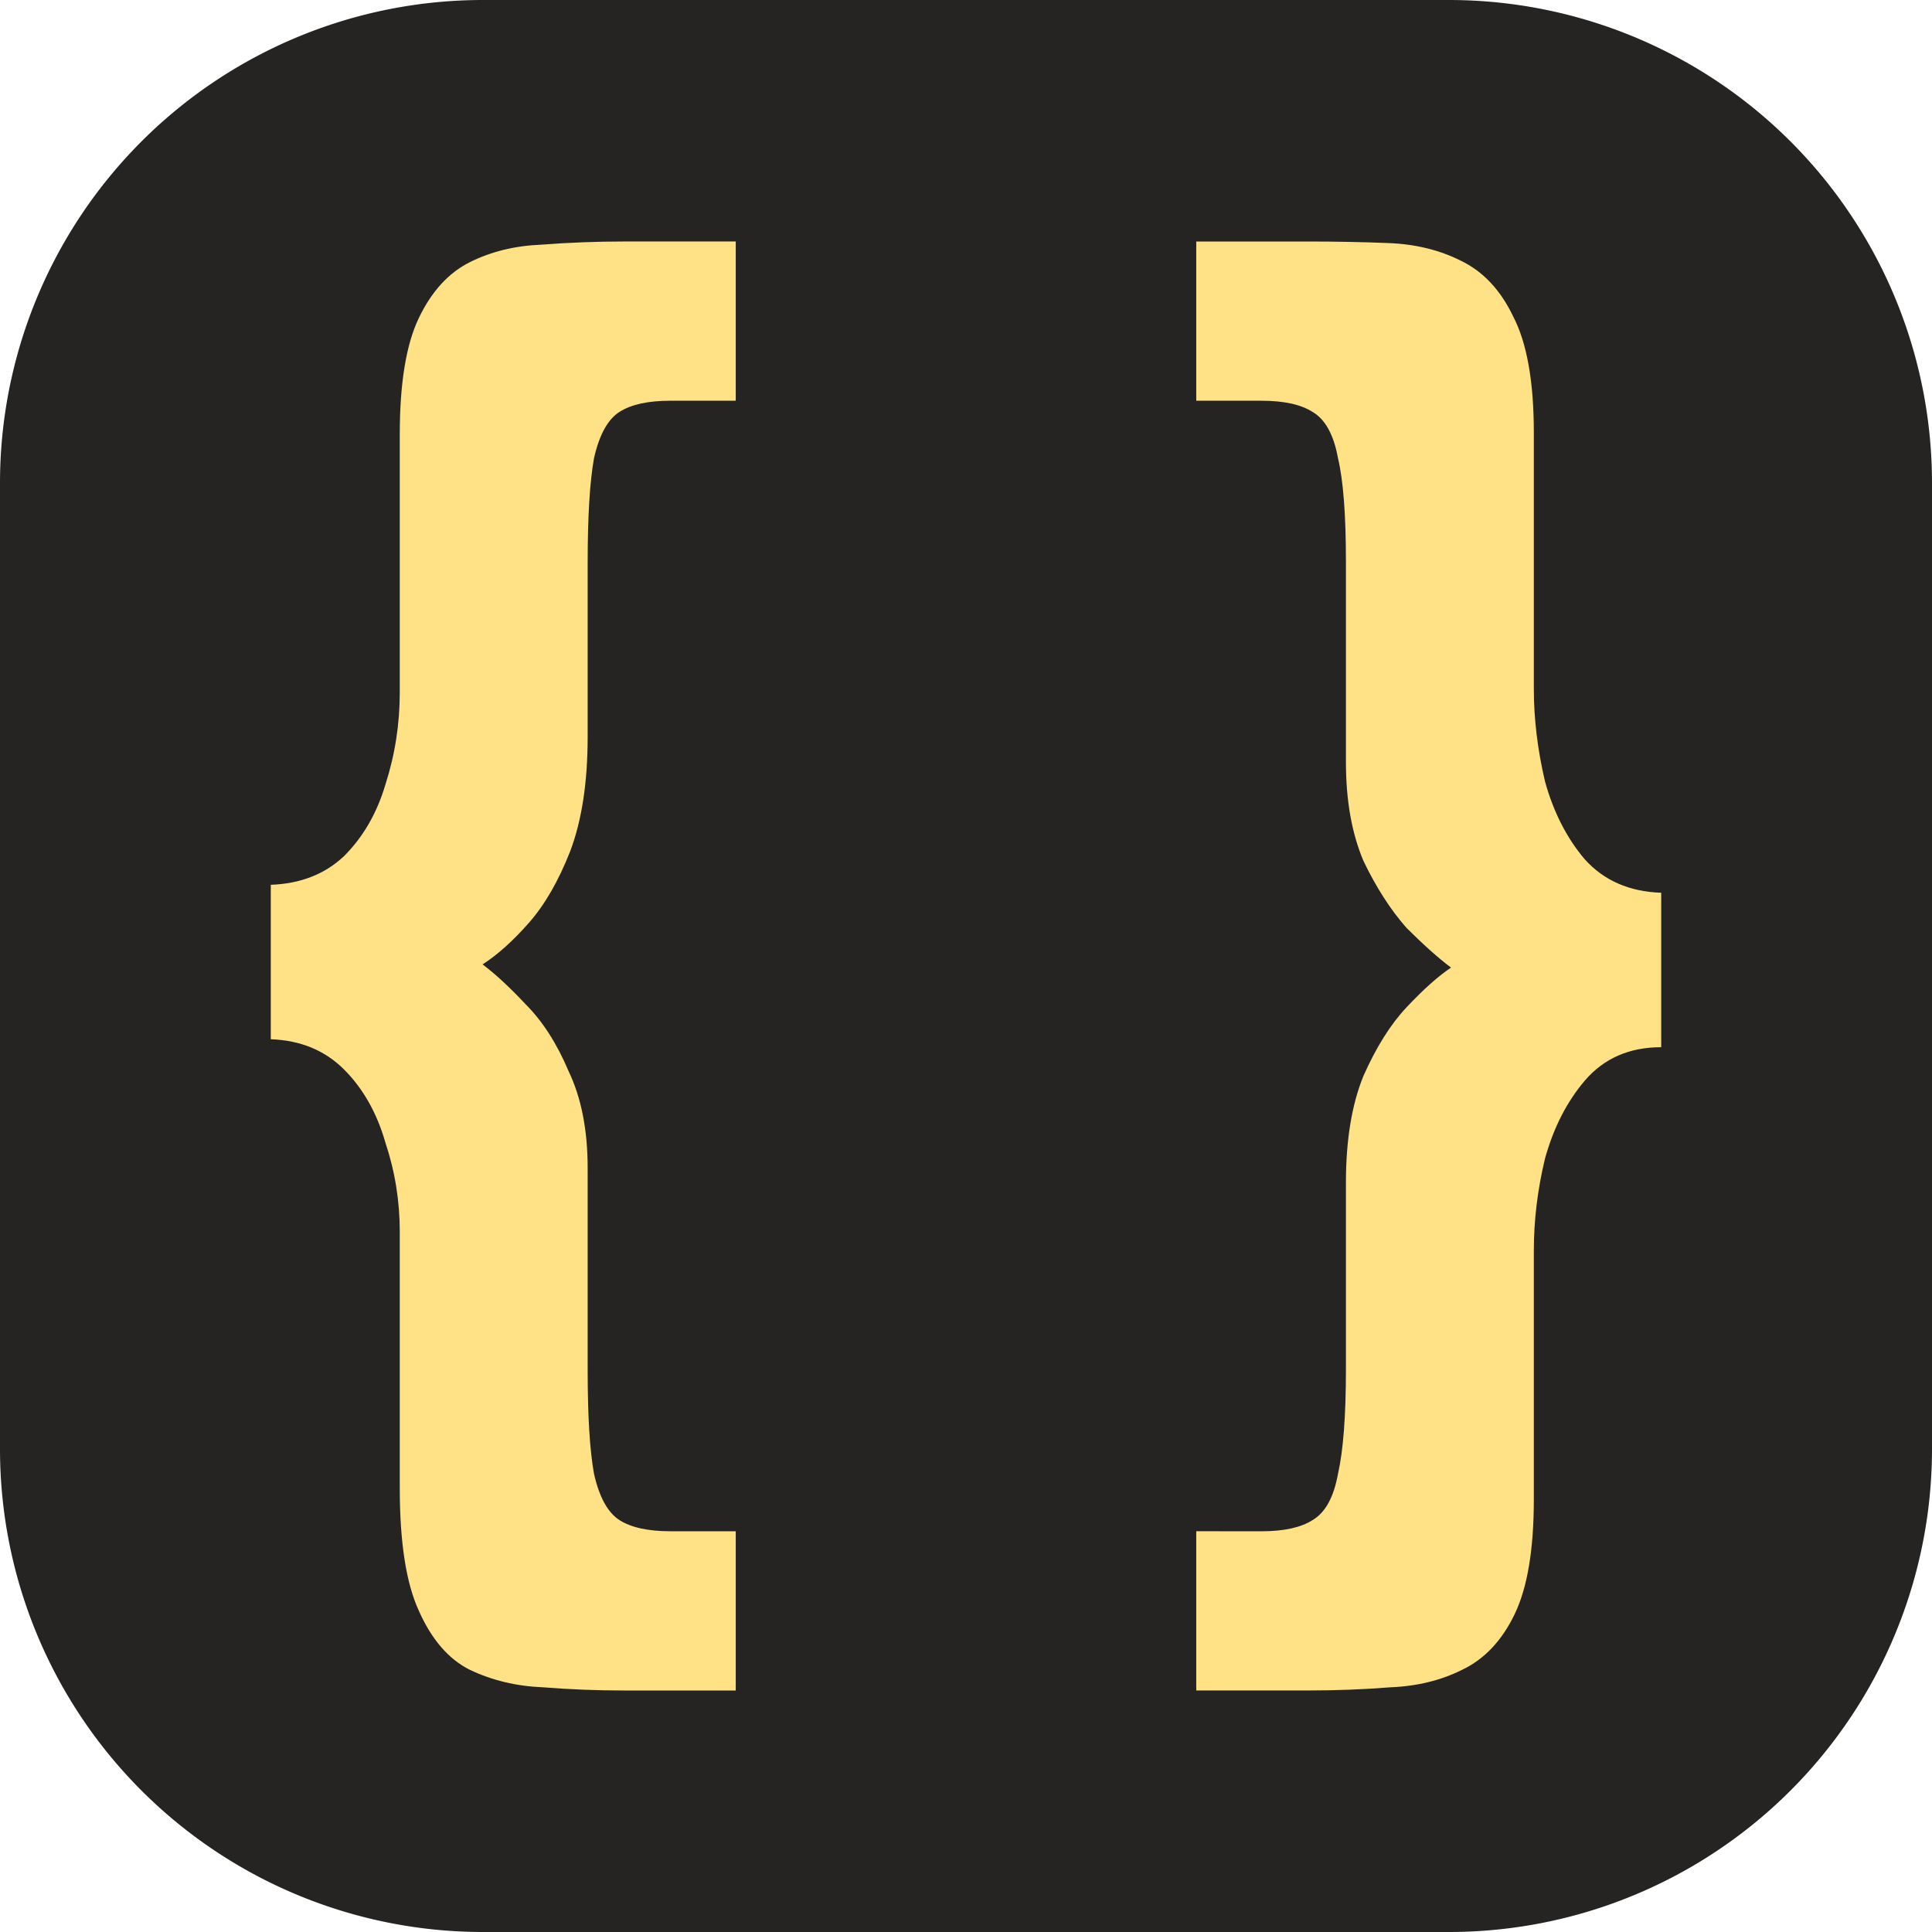 <svg xmlns="http://www.w3.org/2000/svg" viewBox="0 0 1024 1024"><path fill="#252422" d="M256 0h512a256 256 0 0 1 256 256v512a256 256 0 0 1-256 256H256A256 256 0 0 1 0 768V256A256 256 0 0 1 256 0Z"/><path fill="#ffe285" d="M355.36 212.39q-17.73 0-27 5.91-9.3 5.9-13.51 24.48-3.38 18.56-3.38 55.7v91.99q0 36.29-9.28 60.76-9.28 23.63-21.94 37.98-12.66 14.35-24.48 21.94 10.13 7.6 22.79 21.1 13.5 13.5 22.78 35.45 10.13 21.1 10.13 51.48v107.18q0 36.3 3.38 54.86 4.22 18.57 13.5 24.47 9.28 5.91 27 5.91h34.61V896h-59.08q-21.94 0-43.04-1.7-21.1-.83-38.82-9.27-16.88-8.44-27-31.23-10.13-21.94-10.13-64.99V652.94q0-24.48-7.6-47.26-6.75-23.63-21.94-38.83-15.2-15.19-38.83-16.03v-81.86q23.64-.85 38.83-15.2 15.19-15.19 21.94-37.97 7.6-23.63 7.6-48.95V230.11q0-40.51 10.12-61.61 10.13-21.1 27-29.54 16.89-8.44 37.99-9.29 21.94-1.68 43.88-1.68h59.08v84.4zm313.28 599.22q17.73 0 27-5.9 10.14-5.91 13.51-24.48 4.22-18.57 4.22-55.7v-98.74q0-33.76 9.29-56.55 10.12-22.79 22.78-36.29 13.5-14.35 23.63-21.1-10.12-7.6-23.63-21.1-12.66-14.35-22.78-35.44-9.29-21.95-9.29-52.33V297.63q0-37.13-4.22-54.85-3.37-18.57-13.5-24.48-9.28-5.9-27-5.9h-34.61V128h59.08q21.94 0 43.04.84 21.1.84 37.98 9.28 17.72 8.44 27.85 29.54 10.97 21.1 10.97 61.61v135.88q0 23.63 5.9 48.95 6.76 24.47 21.1 41.35 15.2 16.88 40.52 17.73v81.86q-25.32 0-40.51 17.72-14.35 16.88-21.1 41.36-5.91 24.47-5.91 48.95v131.64q0 39.67-10.13 60.77-10.13 21.1-27.85 29.54-16.88 8.44-37.98 9.28-21.1 1.69-43.88 1.69h-59.08v-84.4z"/></svg>
